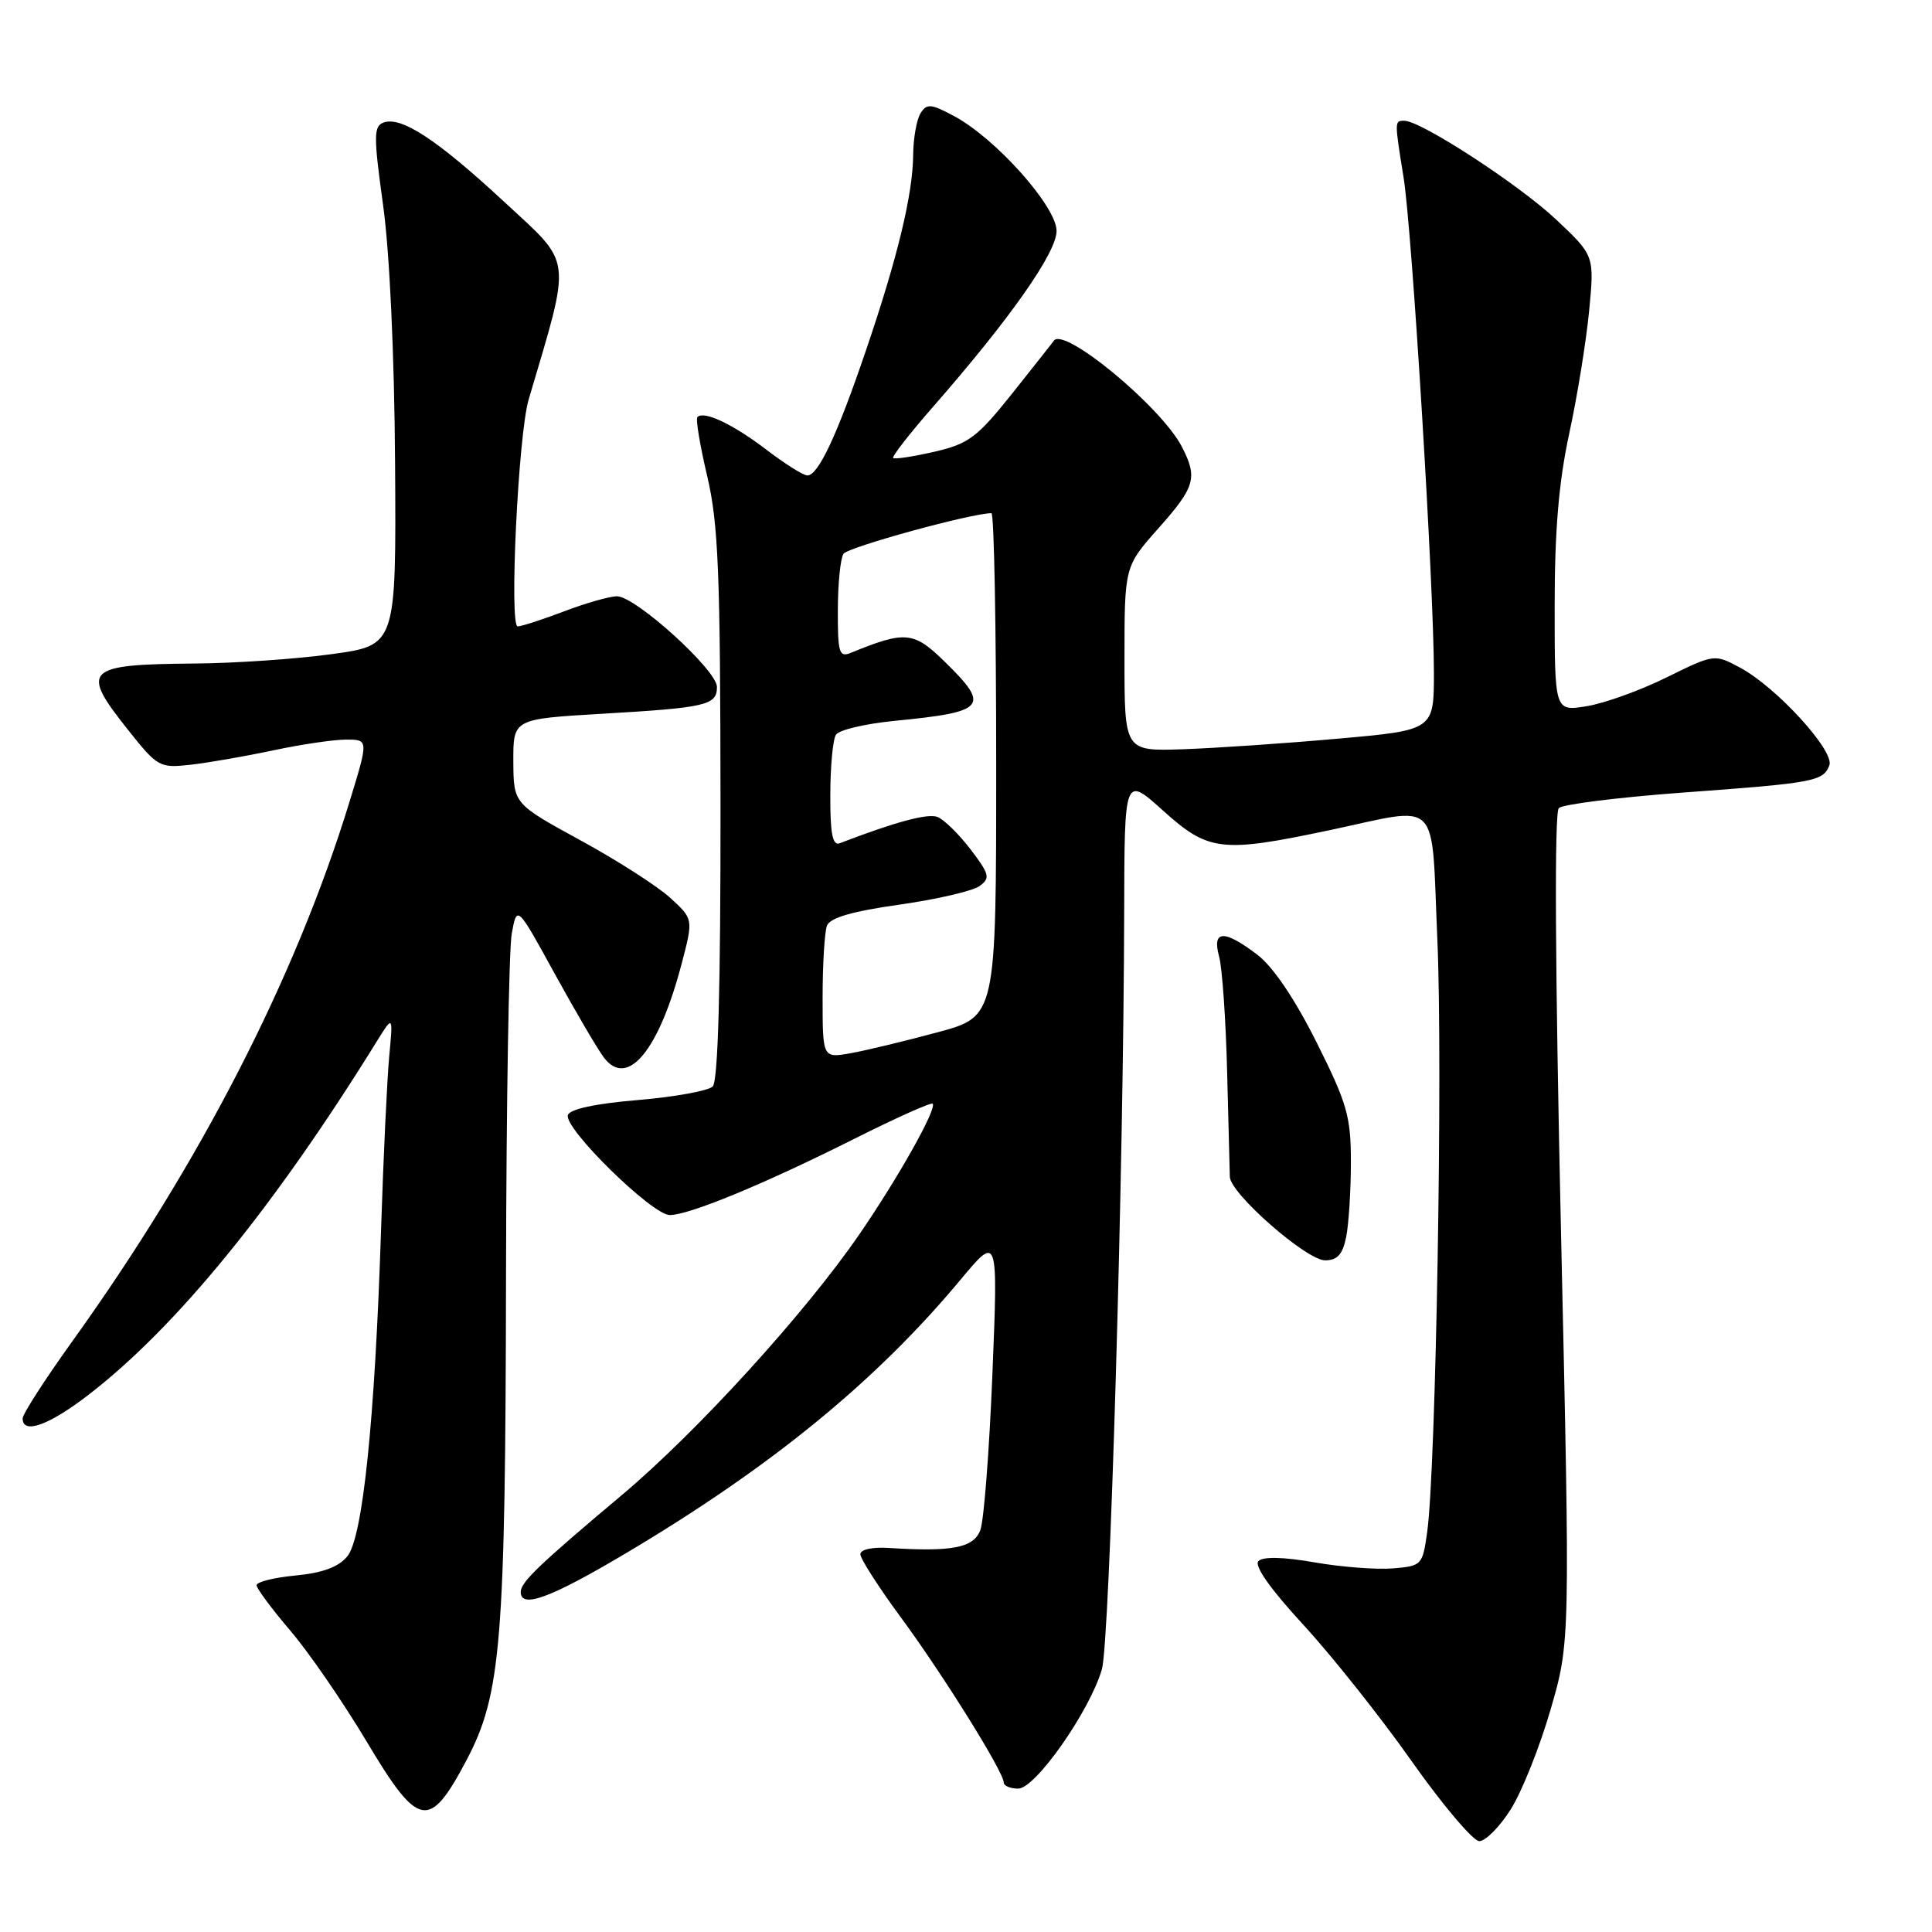 <?xml version="1.0" encoding="UTF-8" standalone="no"?>
<!DOCTYPE svg PUBLIC "-//W3C//DTD SVG 1.1//EN" "http://www.w3.org/Graphics/SVG/1.1/DTD/svg11.dtd" >
<svg xmlns="http://www.w3.org/2000/svg" xmlns:xlink="http://www.w3.org/1999/xlink" version="1.1" viewBox="0 0 256 256">
 <g >
 <path fill="currentColor"
d=" M 200.18 239.75 C 201.66 237.41 204.03 231.46 205.46 226.53 C 208.06 217.56 208.06 217.56 206.83 162.78 C 206.06 128.23 205.95 107.66 206.55 107.08 C 207.07 106.57 214.47 105.65 223.00 105.02 C 240.43 103.75 241.58 103.53 242.40 101.41 C 243.12 99.52 235.42 91.08 230.61 88.49 C 227.17 86.64 227.17 86.64 220.81 89.77 C 217.31 91.50 212.55 93.21 210.22 93.58 C 206.00 94.26 206.00 94.26 206.00 80.33 C 206.00 70.32 206.54 63.89 207.93 57.45 C 209.00 52.53 210.18 45.21 210.57 41.18 C 211.27 33.86 211.27 33.86 206.16 29.06 C 201.21 24.41 188.27 16.00 186.08 16.00 C 184.77 16.00 184.77 16.01 185.98 23.50 C 187.10 30.40 190.00 77.78 190.00 89.13 C 190.00 96.75 190.00 96.75 177.25 97.88 C 170.24 98.51 161.01 99.13 156.75 99.28 C 149.00 99.54 149.00 99.54 149.00 87.30 C 149.00 75.07 149.00 75.07 153.50 70.00 C 158.38 64.51 158.72 63.30 156.60 59.19 C 153.86 53.89 140.91 43.19 139.63 45.16 C 139.51 45.35 137.04 48.46 134.16 52.09 C 129.47 57.97 128.37 58.80 123.81 59.86 C 121.00 60.50 118.54 60.88 118.35 60.69 C 118.16 60.50 120.53 57.45 123.62 53.92 C 133.88 42.19 140.00 33.47 140.00 30.60 C 140.00 27.38 131.99 18.39 126.47 15.41 C 123.37 13.74 122.81 13.69 121.98 15.00 C 121.46 15.83 121.02 18.30 121.00 20.50 C 120.96 25.74 118.93 34.16 114.72 46.50 C 110.91 57.70 108.42 63.00 106.98 63.00 C 106.45 63.00 104.00 61.46 101.53 59.57 C 97.11 56.20 93.28 54.39 92.41 55.26 C 92.16 55.50 92.75 59.03 93.71 63.10 C 95.19 69.40 95.45 75.87 95.47 106.70 C 95.49 130.80 95.15 143.25 94.44 143.96 C 93.86 144.54 89.40 145.35 84.53 145.76 C 78.90 146.23 75.51 146.96 75.25 147.75 C 74.67 149.48 86.41 161.00 88.75 161.00 C 91.32 161.00 101.25 156.90 113.28 150.86 C 118.74 148.12 123.38 146.04 123.58 146.25 C 124.19 146.86 119.03 156.05 113.86 163.57 C 106.66 174.04 92.36 189.73 82.38 198.12 C 71.35 207.39 69.00 209.65 69.00 210.95 C 69.00 213.21 72.97 211.74 83.04 205.75 C 102.23 194.34 116.10 182.99 127.29 169.55 C 132.25 163.60 132.25 163.60 131.50 182.05 C 131.09 192.20 130.37 201.51 129.90 202.75 C 129.01 205.10 126.17 205.65 117.75 205.11 C 115.59 204.97 114.00 205.32 114.00 205.94 C 114.00 206.53 116.40 210.28 119.33 214.26 C 124.94 221.87 133.00 234.80 133.00 236.19 C 133.00 236.63 133.86 237.00 134.92 237.00 C 137.20 237.00 144.41 226.71 146.01 221.18 C 147.05 217.54 148.89 155.09 148.96 120.66 C 149.00 102.81 149.00 102.81 154.11 107.41 C 160.13 112.83 161.83 113.03 176.10 110.02 C 191.12 106.84 189.61 105.31 190.46 124.57 C 191.19 141.27 190.27 194.64 189.11 203.00 C 188.50 207.39 188.39 207.51 184.56 207.82 C 182.40 208.00 177.73 207.64 174.17 207.02 C 170.06 206.30 167.36 206.24 166.75 206.85 C 166.15 207.45 168.29 210.51 172.65 215.24 C 176.42 219.33 182.88 227.45 187.00 233.29 C 191.12 239.14 195.18 243.93 196.00 243.96 C 196.82 243.98 198.71 242.08 200.18 239.75 Z  M 61.79 233.28 C 66.42 224.53 66.97 217.71 67.05 169.00 C 67.09 146.18 67.43 125.79 67.81 123.71 C 68.50 119.91 68.50 119.91 73.50 129.02 C 76.25 134.02 79.18 139.02 80.01 140.12 C 83.14 144.27 87.32 139.21 90.35 127.59 C 91.87 121.77 91.87 121.77 88.80 118.96 C 87.11 117.42 81.75 113.98 76.88 111.33 C 68.05 106.50 68.05 106.50 68.02 100.89 C 68.00 95.27 68.00 95.27 79.75 94.58 C 93.63 93.77 95.00 93.45 95.00 91.02 C 95.00 88.80 84.23 79.03 81.76 79.01 C 80.80 79.01 77.65 79.90 74.76 81.00 C 71.87 82.10 69.09 83.00 68.60 83.00 C 67.45 83.00 68.67 57.59 70.05 52.94 C 75.76 33.61 75.96 35.22 66.85 26.78 C 57.89 18.47 53.13 15.35 50.79 16.25 C 49.51 16.74 49.50 18.08 50.76 27.16 C 51.63 33.42 52.26 46.97 52.35 61.50 C 52.50 85.50 52.50 85.50 44.00 86.67 C 39.33 87.32 31.15 87.88 25.83 87.92 C 11.22 88.04 10.57 88.69 17.01 96.77 C 20.88 101.64 21.16 101.79 25.26 101.33 C 27.59 101.07 32.51 100.21 36.20 99.43 C 39.88 98.64 44.23 98.00 45.87 98.00 C 48.84 98.00 48.84 98.00 46.31 106.25 C 39.14 129.60 26.54 154.13 9.51 177.83 C 5.93 182.82 3.00 187.37 3.00 187.95 C 3.00 190.12 6.49 188.86 11.74 184.81 C 23.37 175.85 36.33 159.95 49.92 138.00 C 52.09 134.50 52.09 134.50 51.57 140.00 C 51.29 143.03 50.80 153.38 50.49 163.00 C 49.68 188.11 48.07 203.69 46.04 206.20 C 44.88 207.63 42.79 208.41 39.19 208.76 C 36.33 209.03 34.00 209.61 34.00 210.05 C 34.00 210.48 36.01 213.19 38.47 216.07 C 40.93 218.95 45.46 225.54 48.55 230.71 C 55.46 242.30 56.87 242.57 61.79 233.28 Z  M 178.38 163.88 C 178.72 162.16 179.00 157.70 179.00 153.98 C 179.00 147.94 178.51 146.22 174.45 138.11 C 171.57 132.36 168.69 128.10 166.61 126.51 C 162.19 123.14 160.57 123.22 161.54 126.75 C 161.95 128.26 162.43 135.12 162.60 142.00 C 162.77 148.88 162.93 155.15 162.96 155.94 C 163.02 158.15 173.12 167.00 175.58 167.00 C 177.21 167.00 177.91 166.22 178.38 163.88 Z  M 109.00 132.19 C 109.00 127.78 109.26 123.48 109.58 122.65 C 109.98 121.61 112.93 120.75 119.17 119.87 C 124.12 119.17 128.90 118.06 129.79 117.41 C 131.25 116.35 131.12 115.85 128.60 112.54 C 127.05 110.51 125.08 108.59 124.22 108.25 C 122.92 107.75 118.68 108.89 111.25 111.74 C 110.32 112.09 110.00 110.44 110.02 105.36 C 110.02 101.59 110.36 97.98 110.77 97.35 C 111.17 96.72 114.65 95.90 118.50 95.52 C 130.70 94.33 131.28 93.64 125.12 87.62 C 121.07 83.66 119.93 83.56 112.75 86.50 C 111.19 87.14 111.00 86.52 111.02 80.86 C 111.02 77.36 111.36 74.00 111.77 73.38 C 112.35 72.50 128.73 68.00 131.37 68.00 C 131.72 68.00 132.00 83.00 132.00 101.34 C 132.00 134.69 132.00 134.69 124.25 136.78 C 119.99 137.93 114.81 139.18 112.75 139.55 C 109.00 140.22 109.00 140.22 109.00 132.19 Z "/>
</g>
</svg>